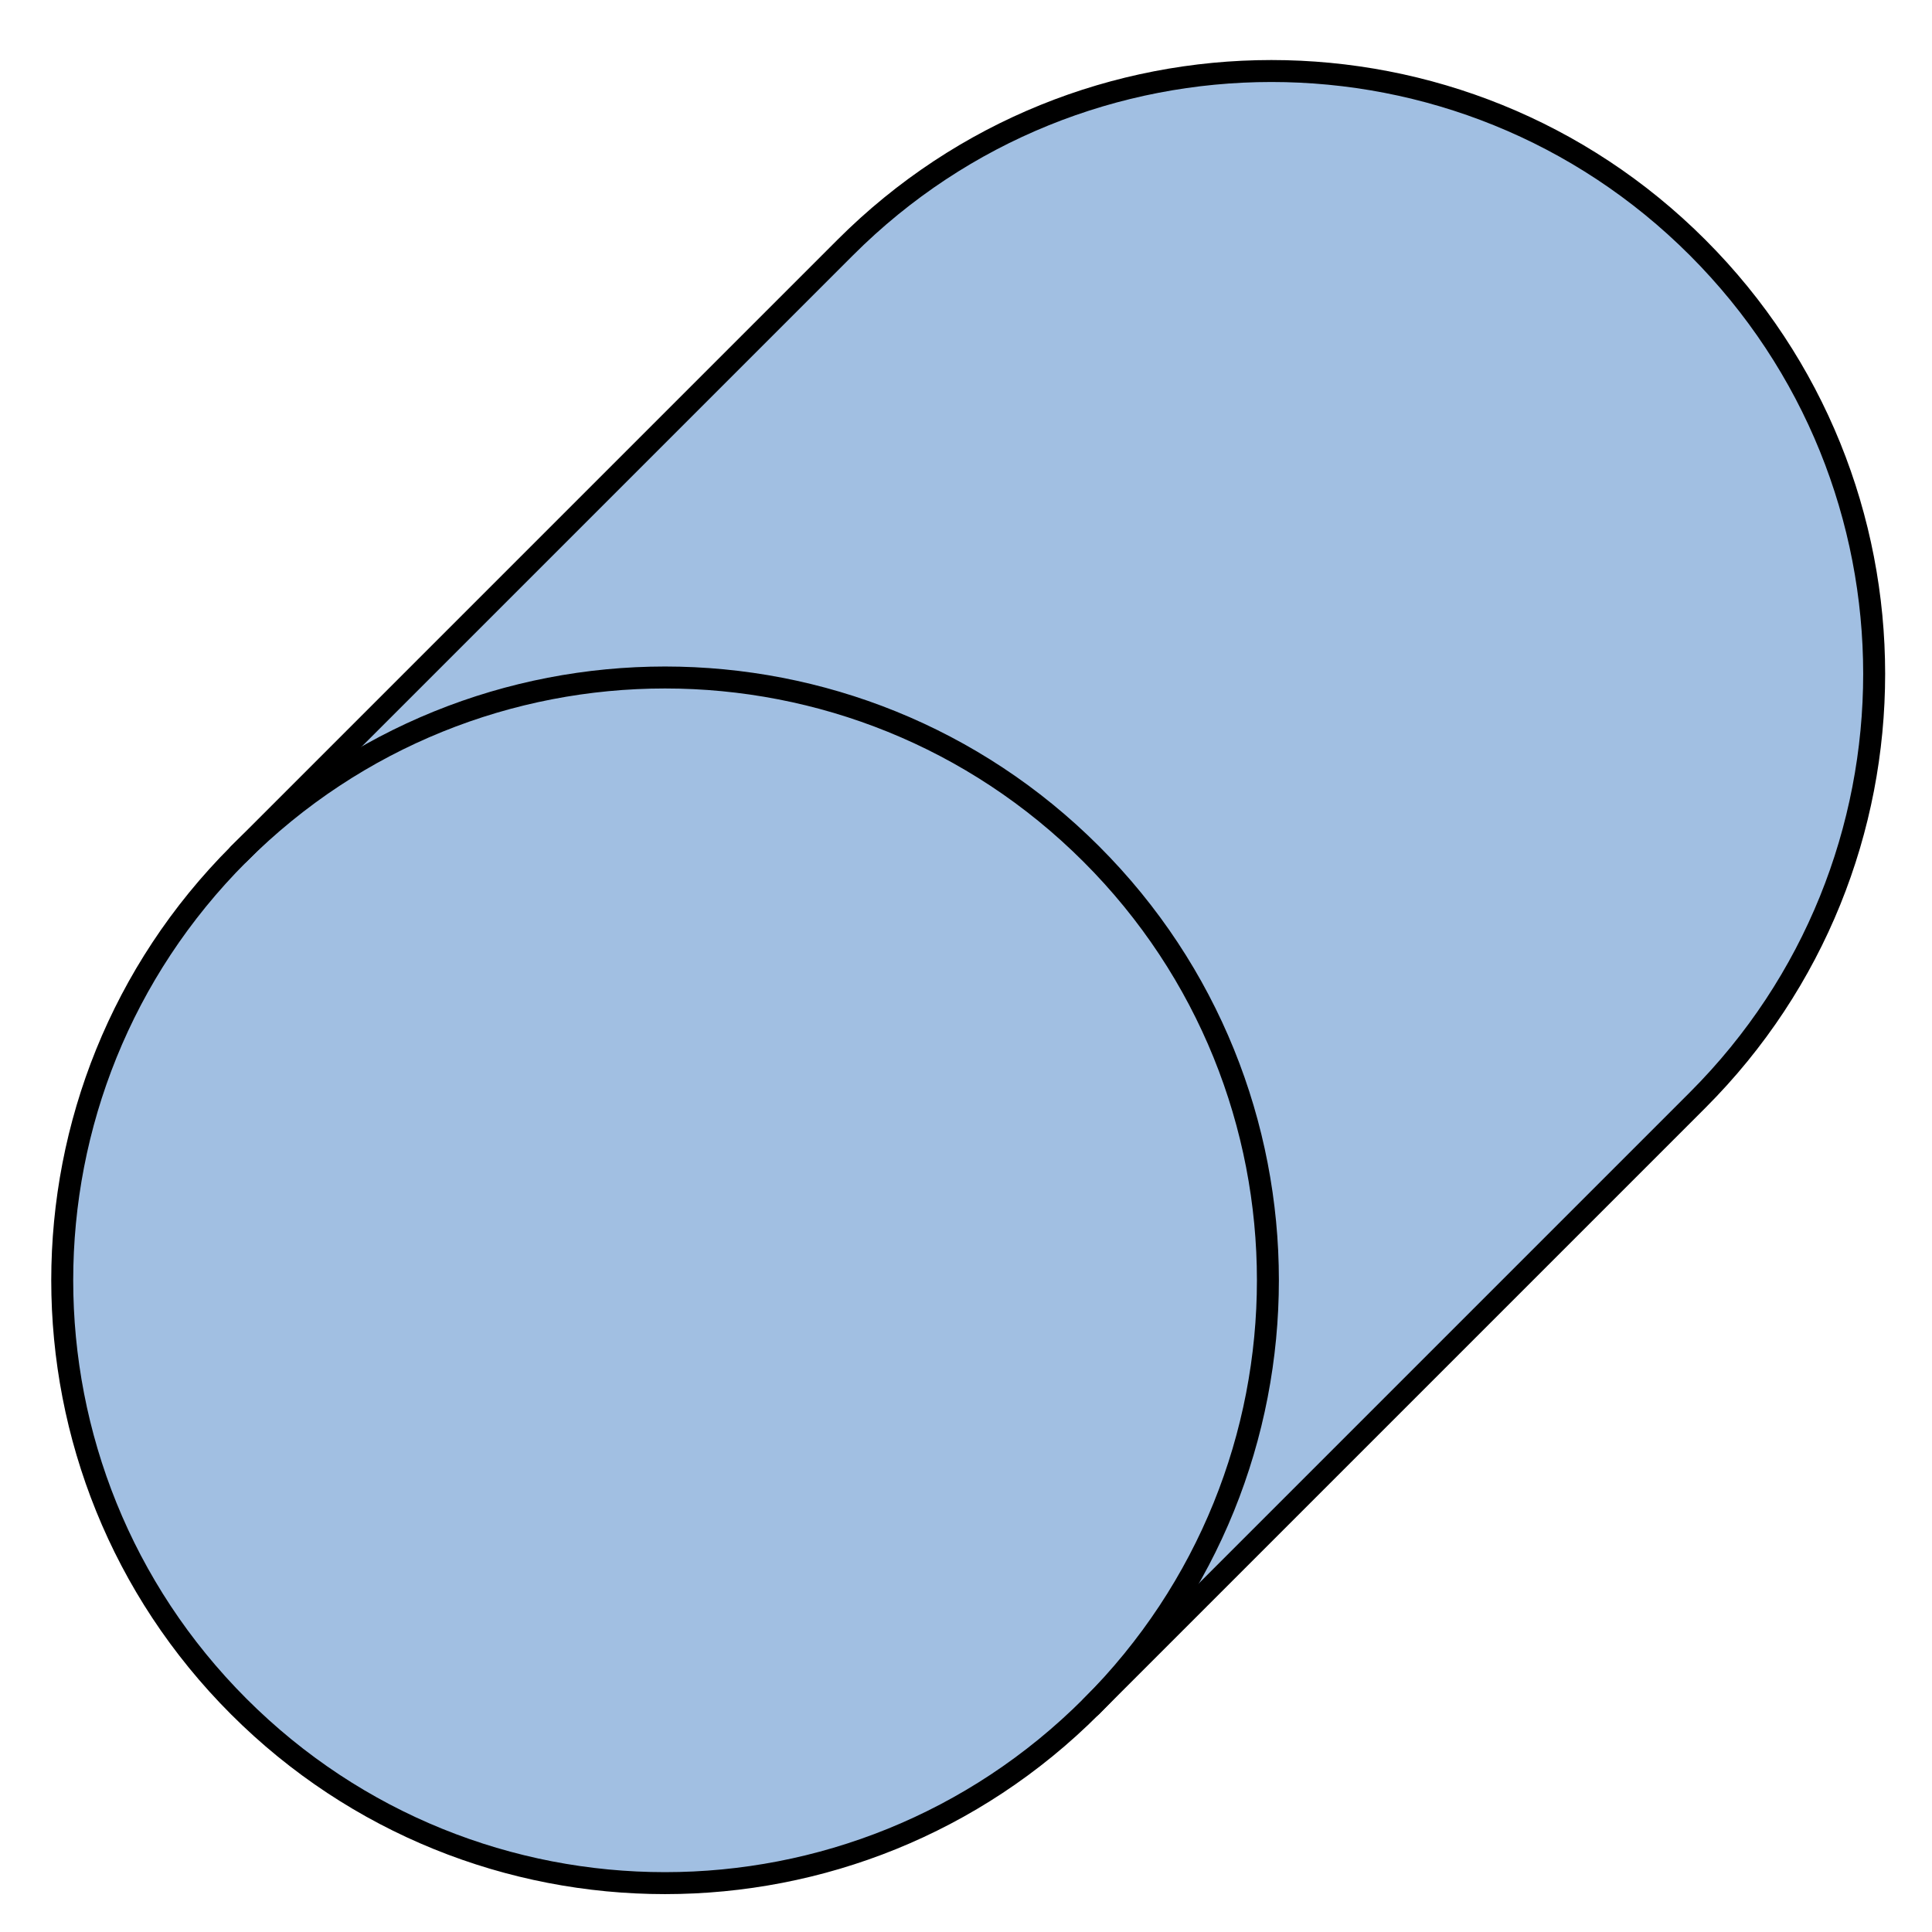 <?xml version="1.0" encoding="utf-8"?>
<!-- Generator: Adobe Illustrator 15.0.0, SVG Export Plug-In . SVG Version: 6.00 Build 0)  -->
<!DOCTYPE svg PUBLIC "-//W3C//DTD SVG 1.1//EN" "http://www.w3.org/Graphics/SVG/1.1/DTD/svg11.dtd">
<svg version="1.1" id="_x30_" xmlns:agg="http://www.example.com"
	 xmlns="http://www.w3.org/2000/svg" preserveAspectRatio="none"   x="0px" y="0px" 
	  viewBox="0 0 43.986 43.984" enable-background="new 0 0 43.986 43.984" xml:space="preserve">
<agg:params>
	<agg:param type="C" name="color" description="Color" cssAttributes="fill" classes="color"/>
	<agg:param type="C" name="strokeColor" description="Stroke Color" cssAttributes="stroke" classes="color,stroked"/>
</agg:params>
<style type="text/css" >
<![CDATA[

	.color,.stroked,.dashed{
		stroke-width:0.5;
		stroke-linecap:round;
		stroke-linejoin:round;
		stroke: #000000;
	}
	
	.color {
		fill:   #A1BFE2;

	}
	
	.stroked,.dashed{
		fill:none;
	}
	
	.dashed {
		stroke-dasharray:1.417,1.417;
	}

      ]]>
</style>
<path class="color" d="M24.844,38.852
		c4.604-4.604,9.206-9.204,13.808-13.808c5.357-5.359,5.357-14.048-0.003-19.408c-5.357-5.359-14.05-5.359-19.407,0.001
		c-4.602,4.602-9.205,9.204-13.806,13.806c-5.359,5.361-5.359,14.051,0,19.41C10.796,44.214,19.486,44.214,24.844,38.852z"/>
<path class="stroked" d="M5.436,19.443
		c5.36-5.358,14.05-5.358,19.409,0c5.362,5.358,5.362,14.05,0,19.409"/>
</svg>
